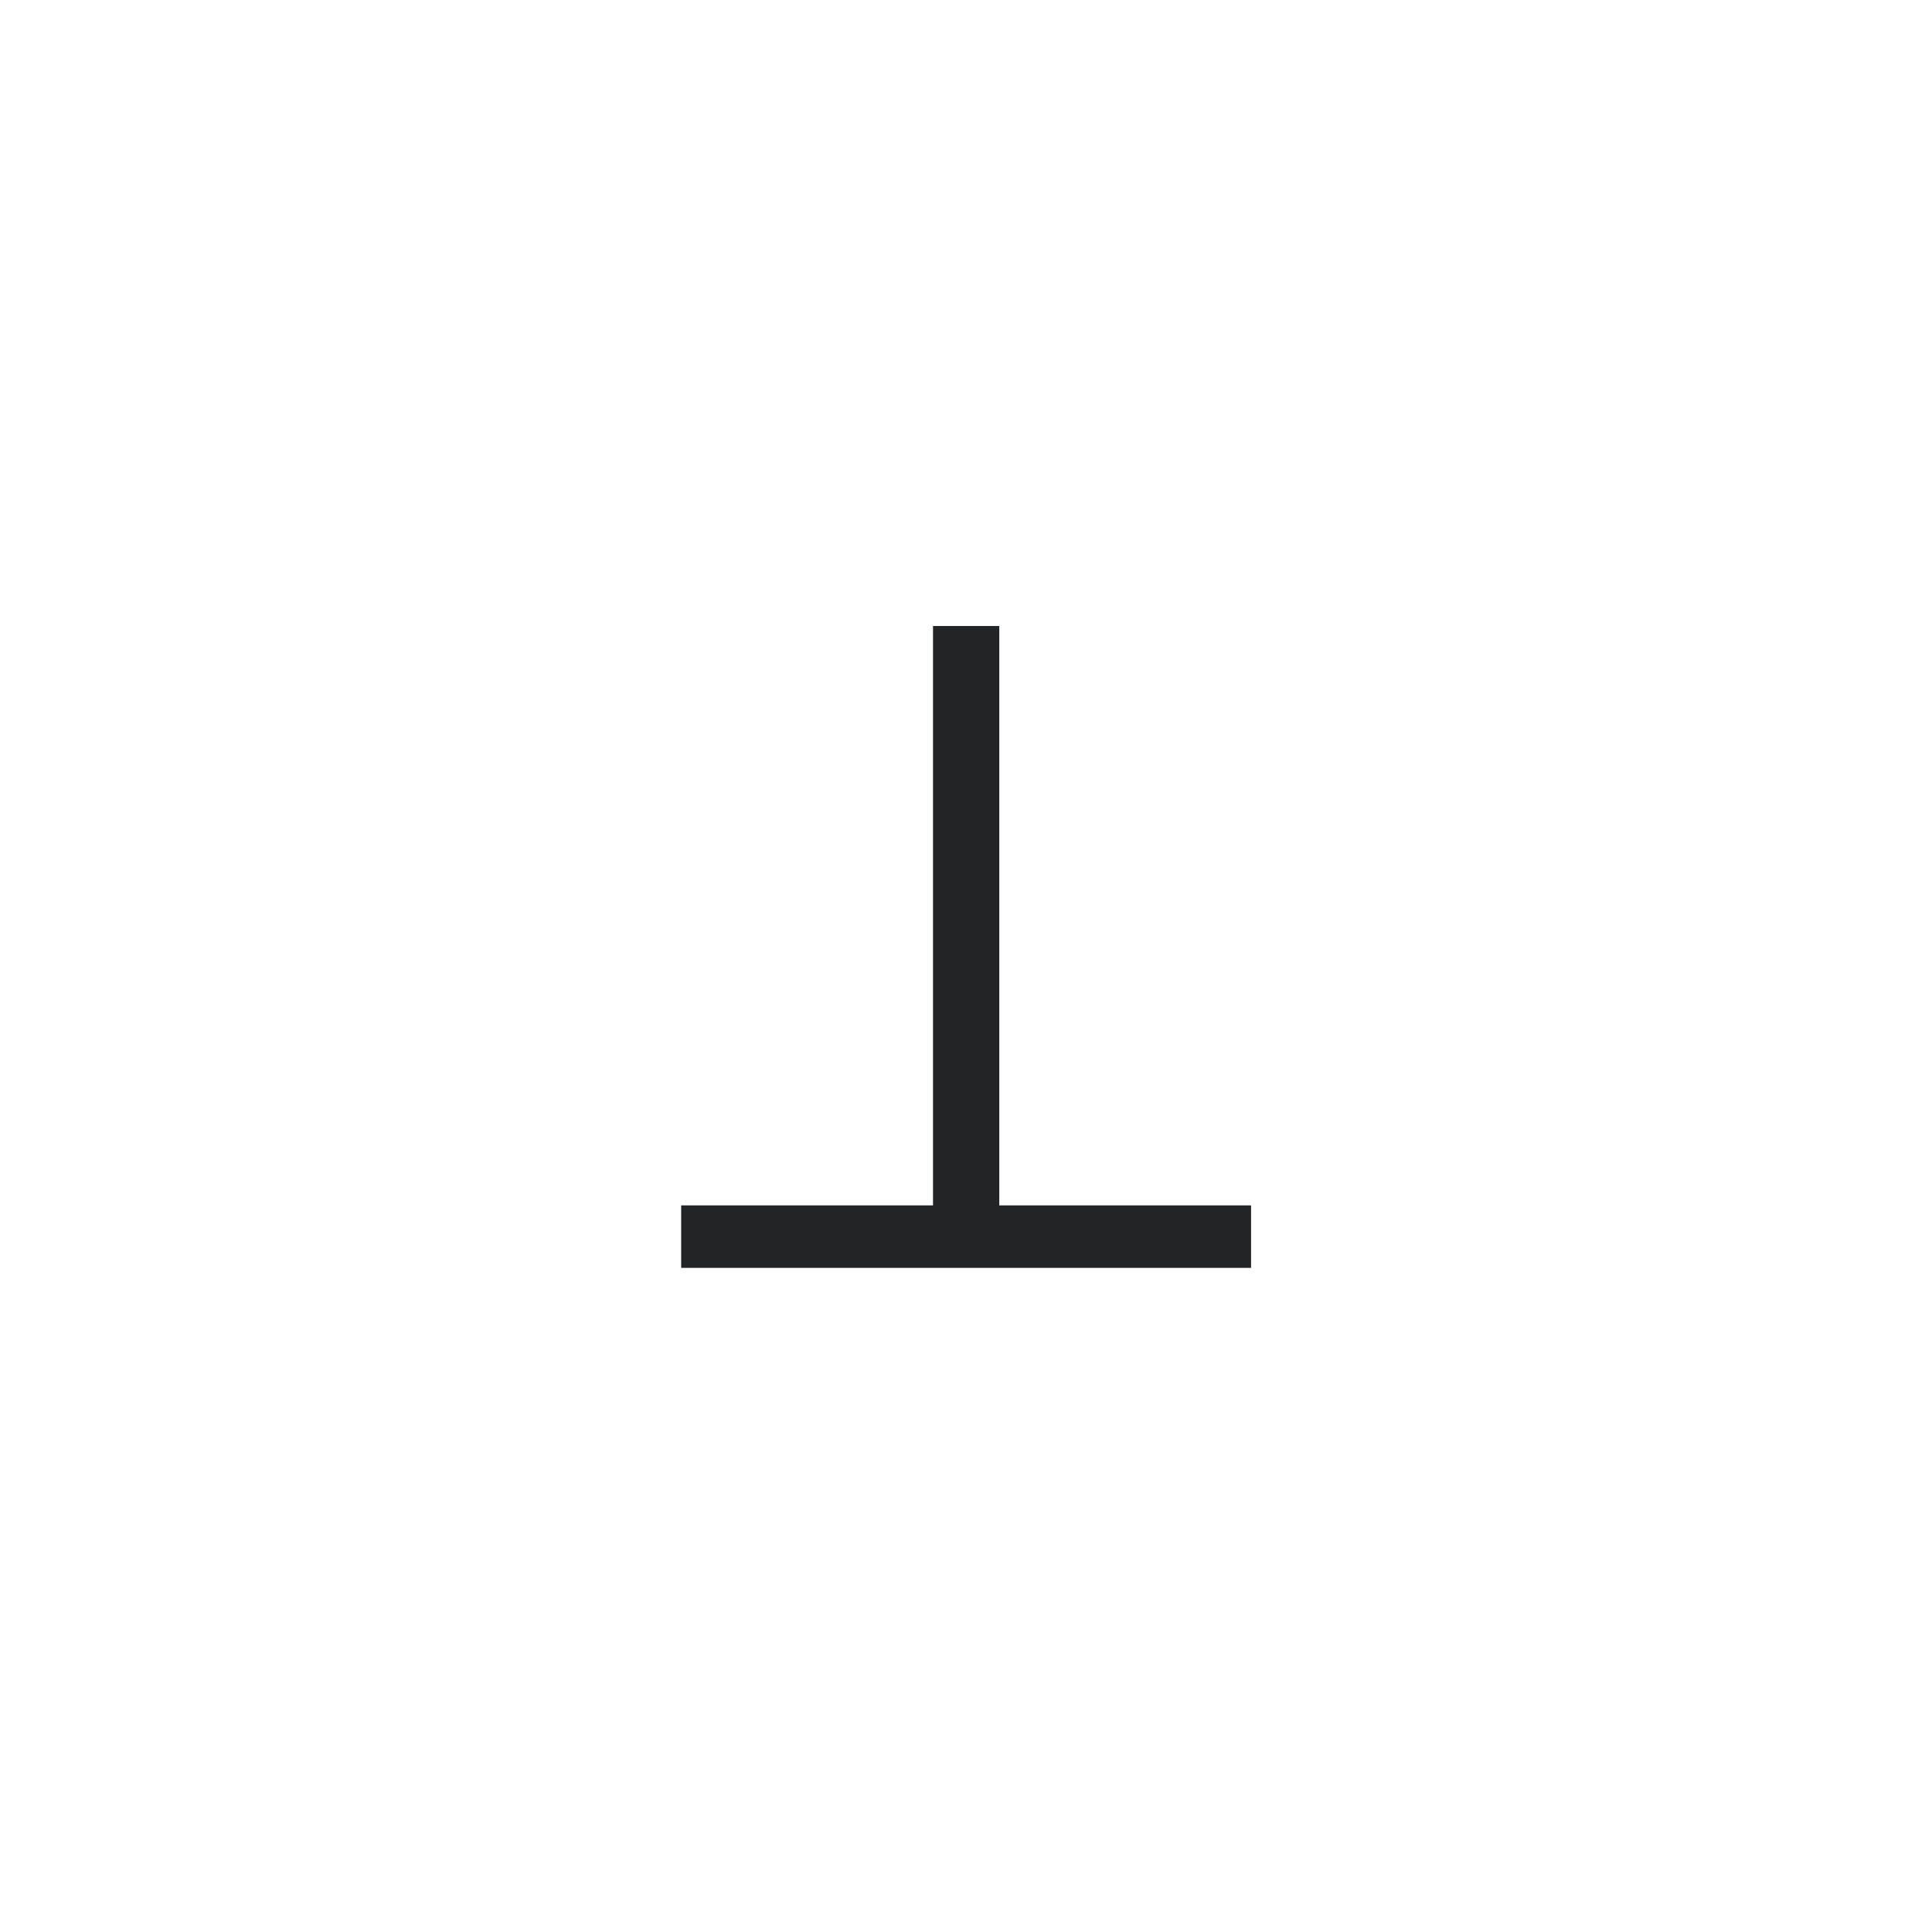 <svg width="40" height="40" viewBox="0 0 40 40" fill="none" xmlns="http://www.w3.org/2000/svg">
<path d="M25.902 26.25H14.103V24.956H19.317V12.961H20.689V24.956H25.902V26.25Z" fill="#232426"/>
</svg>
